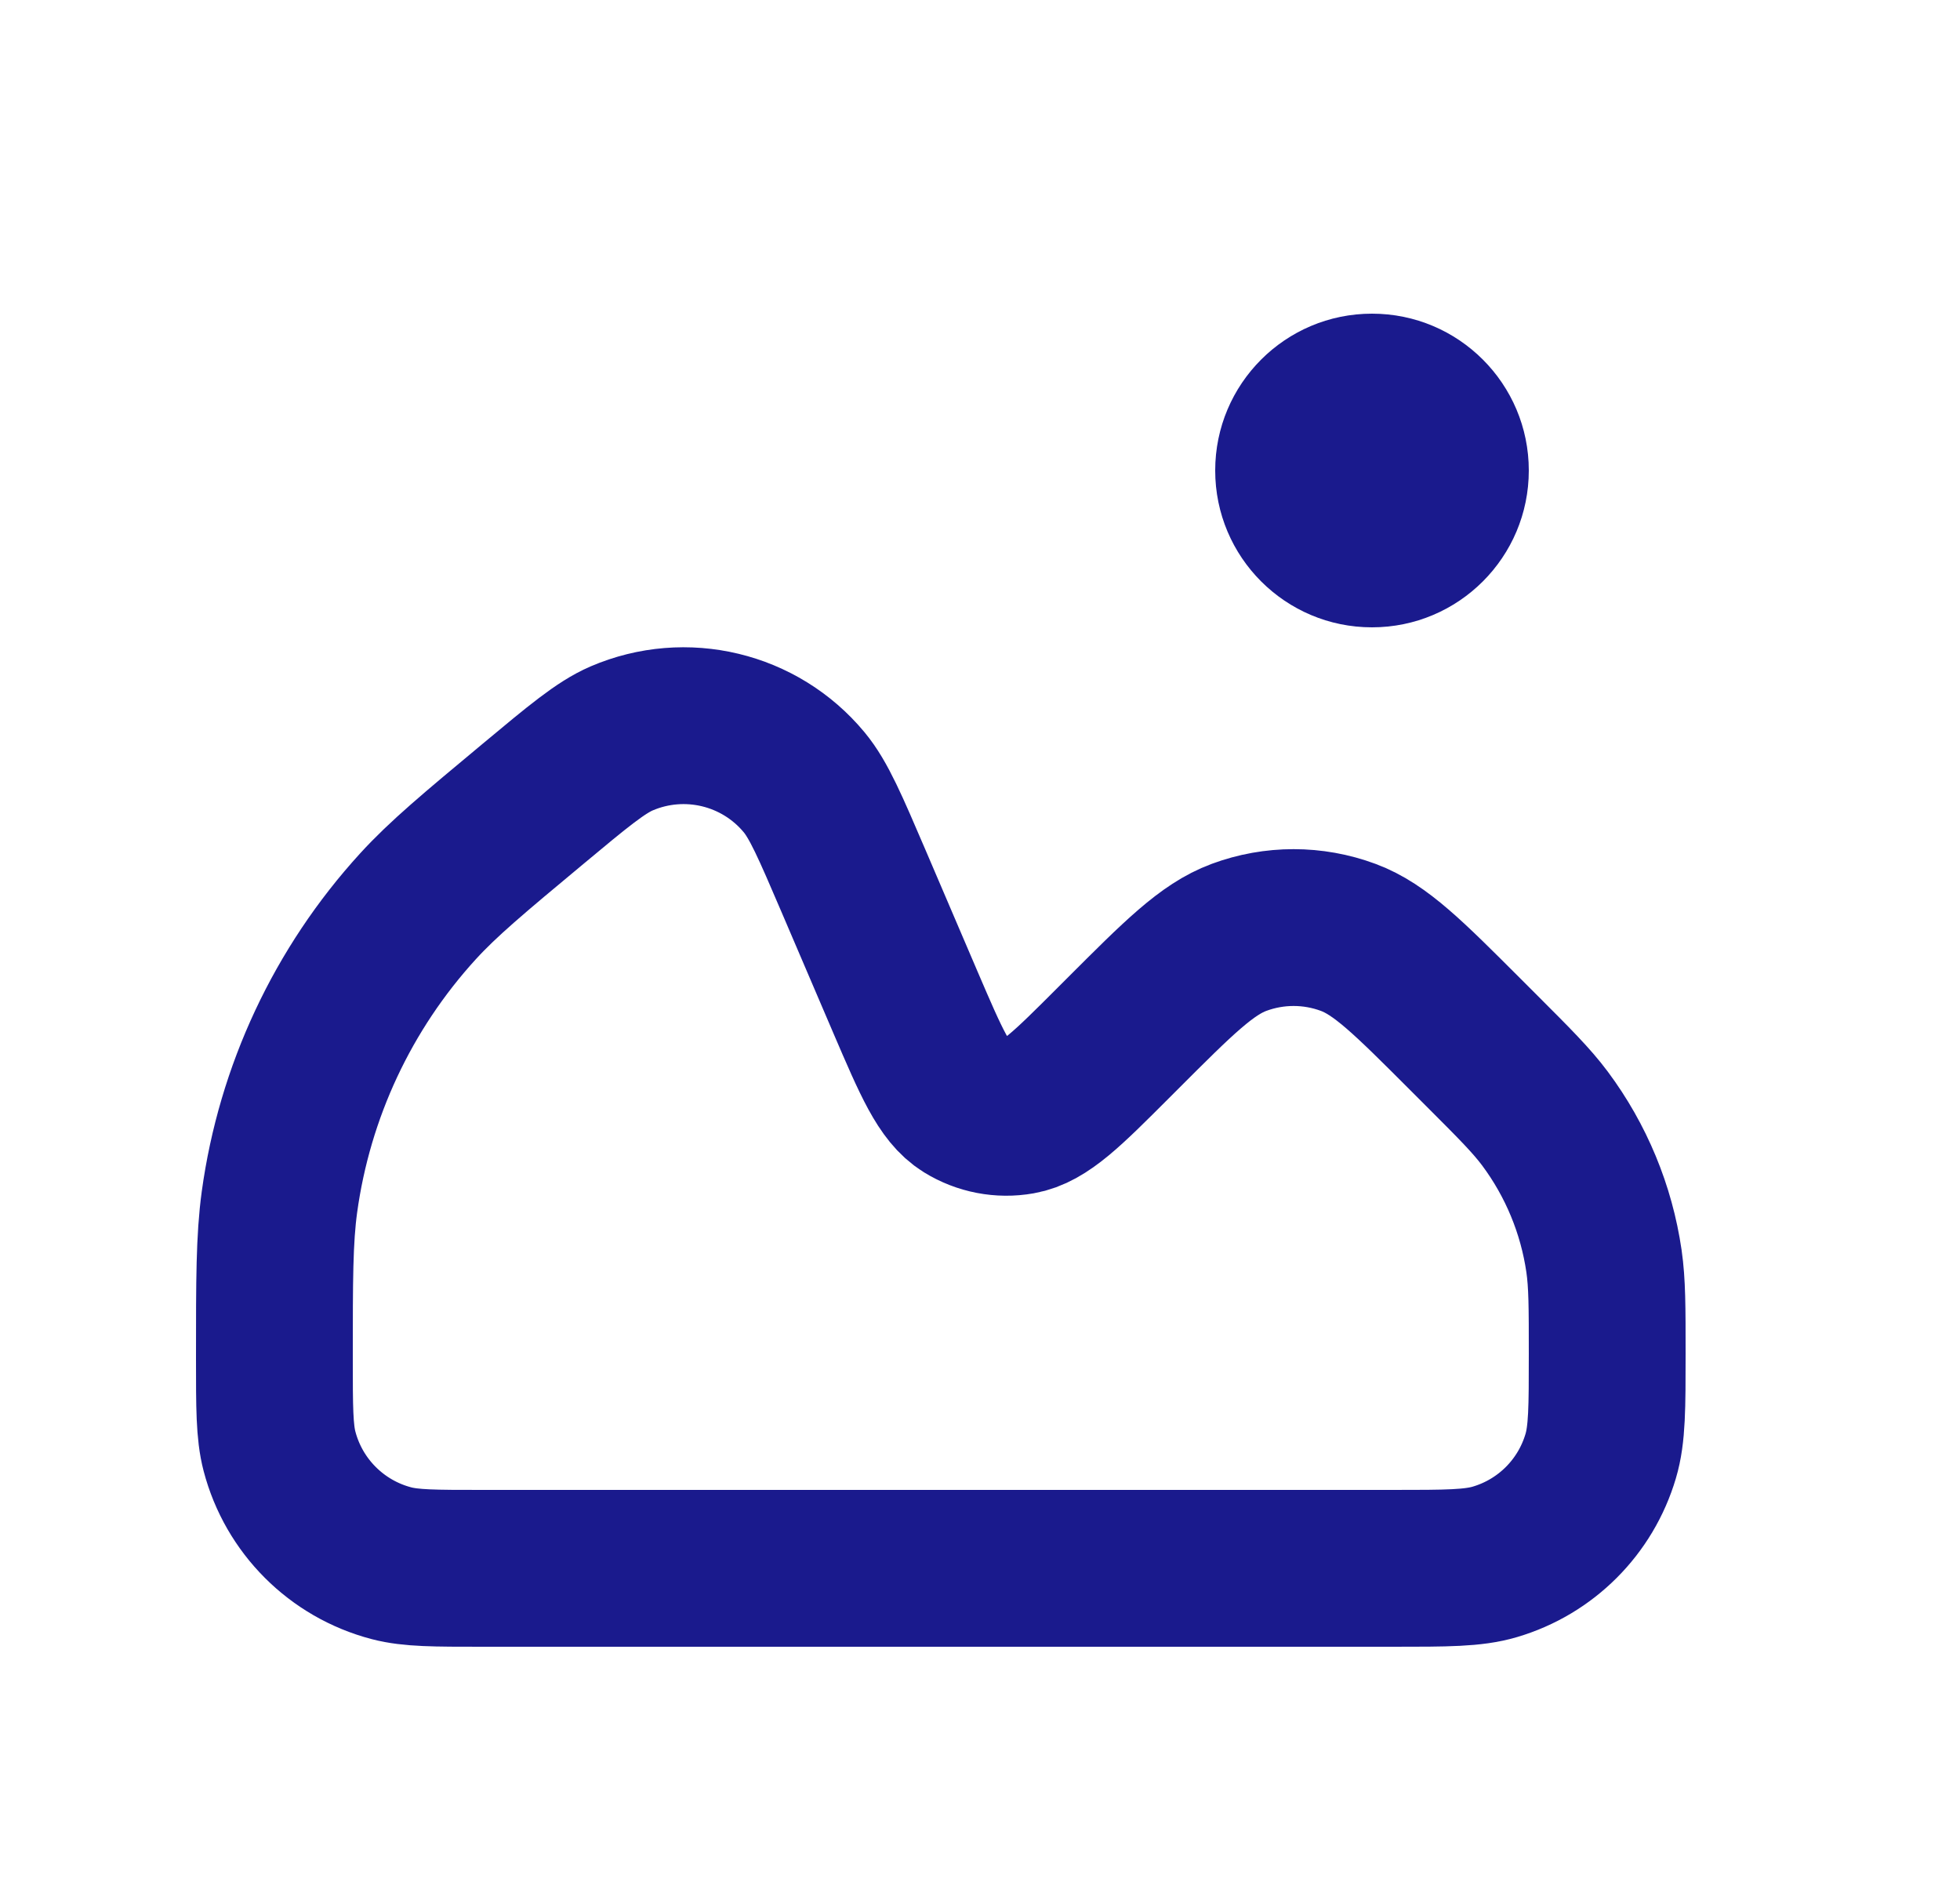 <svg width="25" height="24" viewBox="0 0 25 24" fill="none" xmlns="http://www.w3.org/2000/svg">
<circle cx="17.5" cy="6" r="2" fill="#1A1A8D"/>
<path d="M11.553 12.791L10.885 11.231C10.59 10.543 10.443 10.2 10.257 9.976C9.691 9.294 8.743 9.067 7.928 9.417C7.662 9.532 7.374 9.772 6.799 10.251L6.799 10.251C6.035 10.887 5.653 11.206 5.332 11.557C4.373 12.607 3.757 13.923 3.564 15.331C3.5 15.803 3.5 16.311 3.5 17.328C3.5 17.948 3.5 18.258 3.565 18.507C3.748 19.206 4.294 19.752 4.993 19.935C5.242 20 5.546 20 6.152 20H17.765C18.449 20 18.791 20 19.069 19.917C19.718 19.725 20.225 19.218 20.417 18.569C20.5 18.291 20.5 17.949 20.5 17.265C20.5 16.667 20.5 16.368 20.459 16.082C20.363 15.423 20.104 14.798 19.706 14.264C19.533 14.033 19.321 13.821 18.898 13.398L18.688 13.188C17.966 12.466 17.606 12.106 17.197 11.954C16.747 11.787 16.253 11.787 15.803 11.954C15.394 12.106 15.034 12.466 14.312 13.188L14.199 13.301C13.614 13.886 13.321 14.179 13.01 14.233C12.768 14.276 12.52 14.228 12.311 14.099C12.043 13.933 11.88 13.552 11.553 12.791L11.553 12.791Z" stroke="#1A1A8D" stroke-width="2"/>
</svg>
